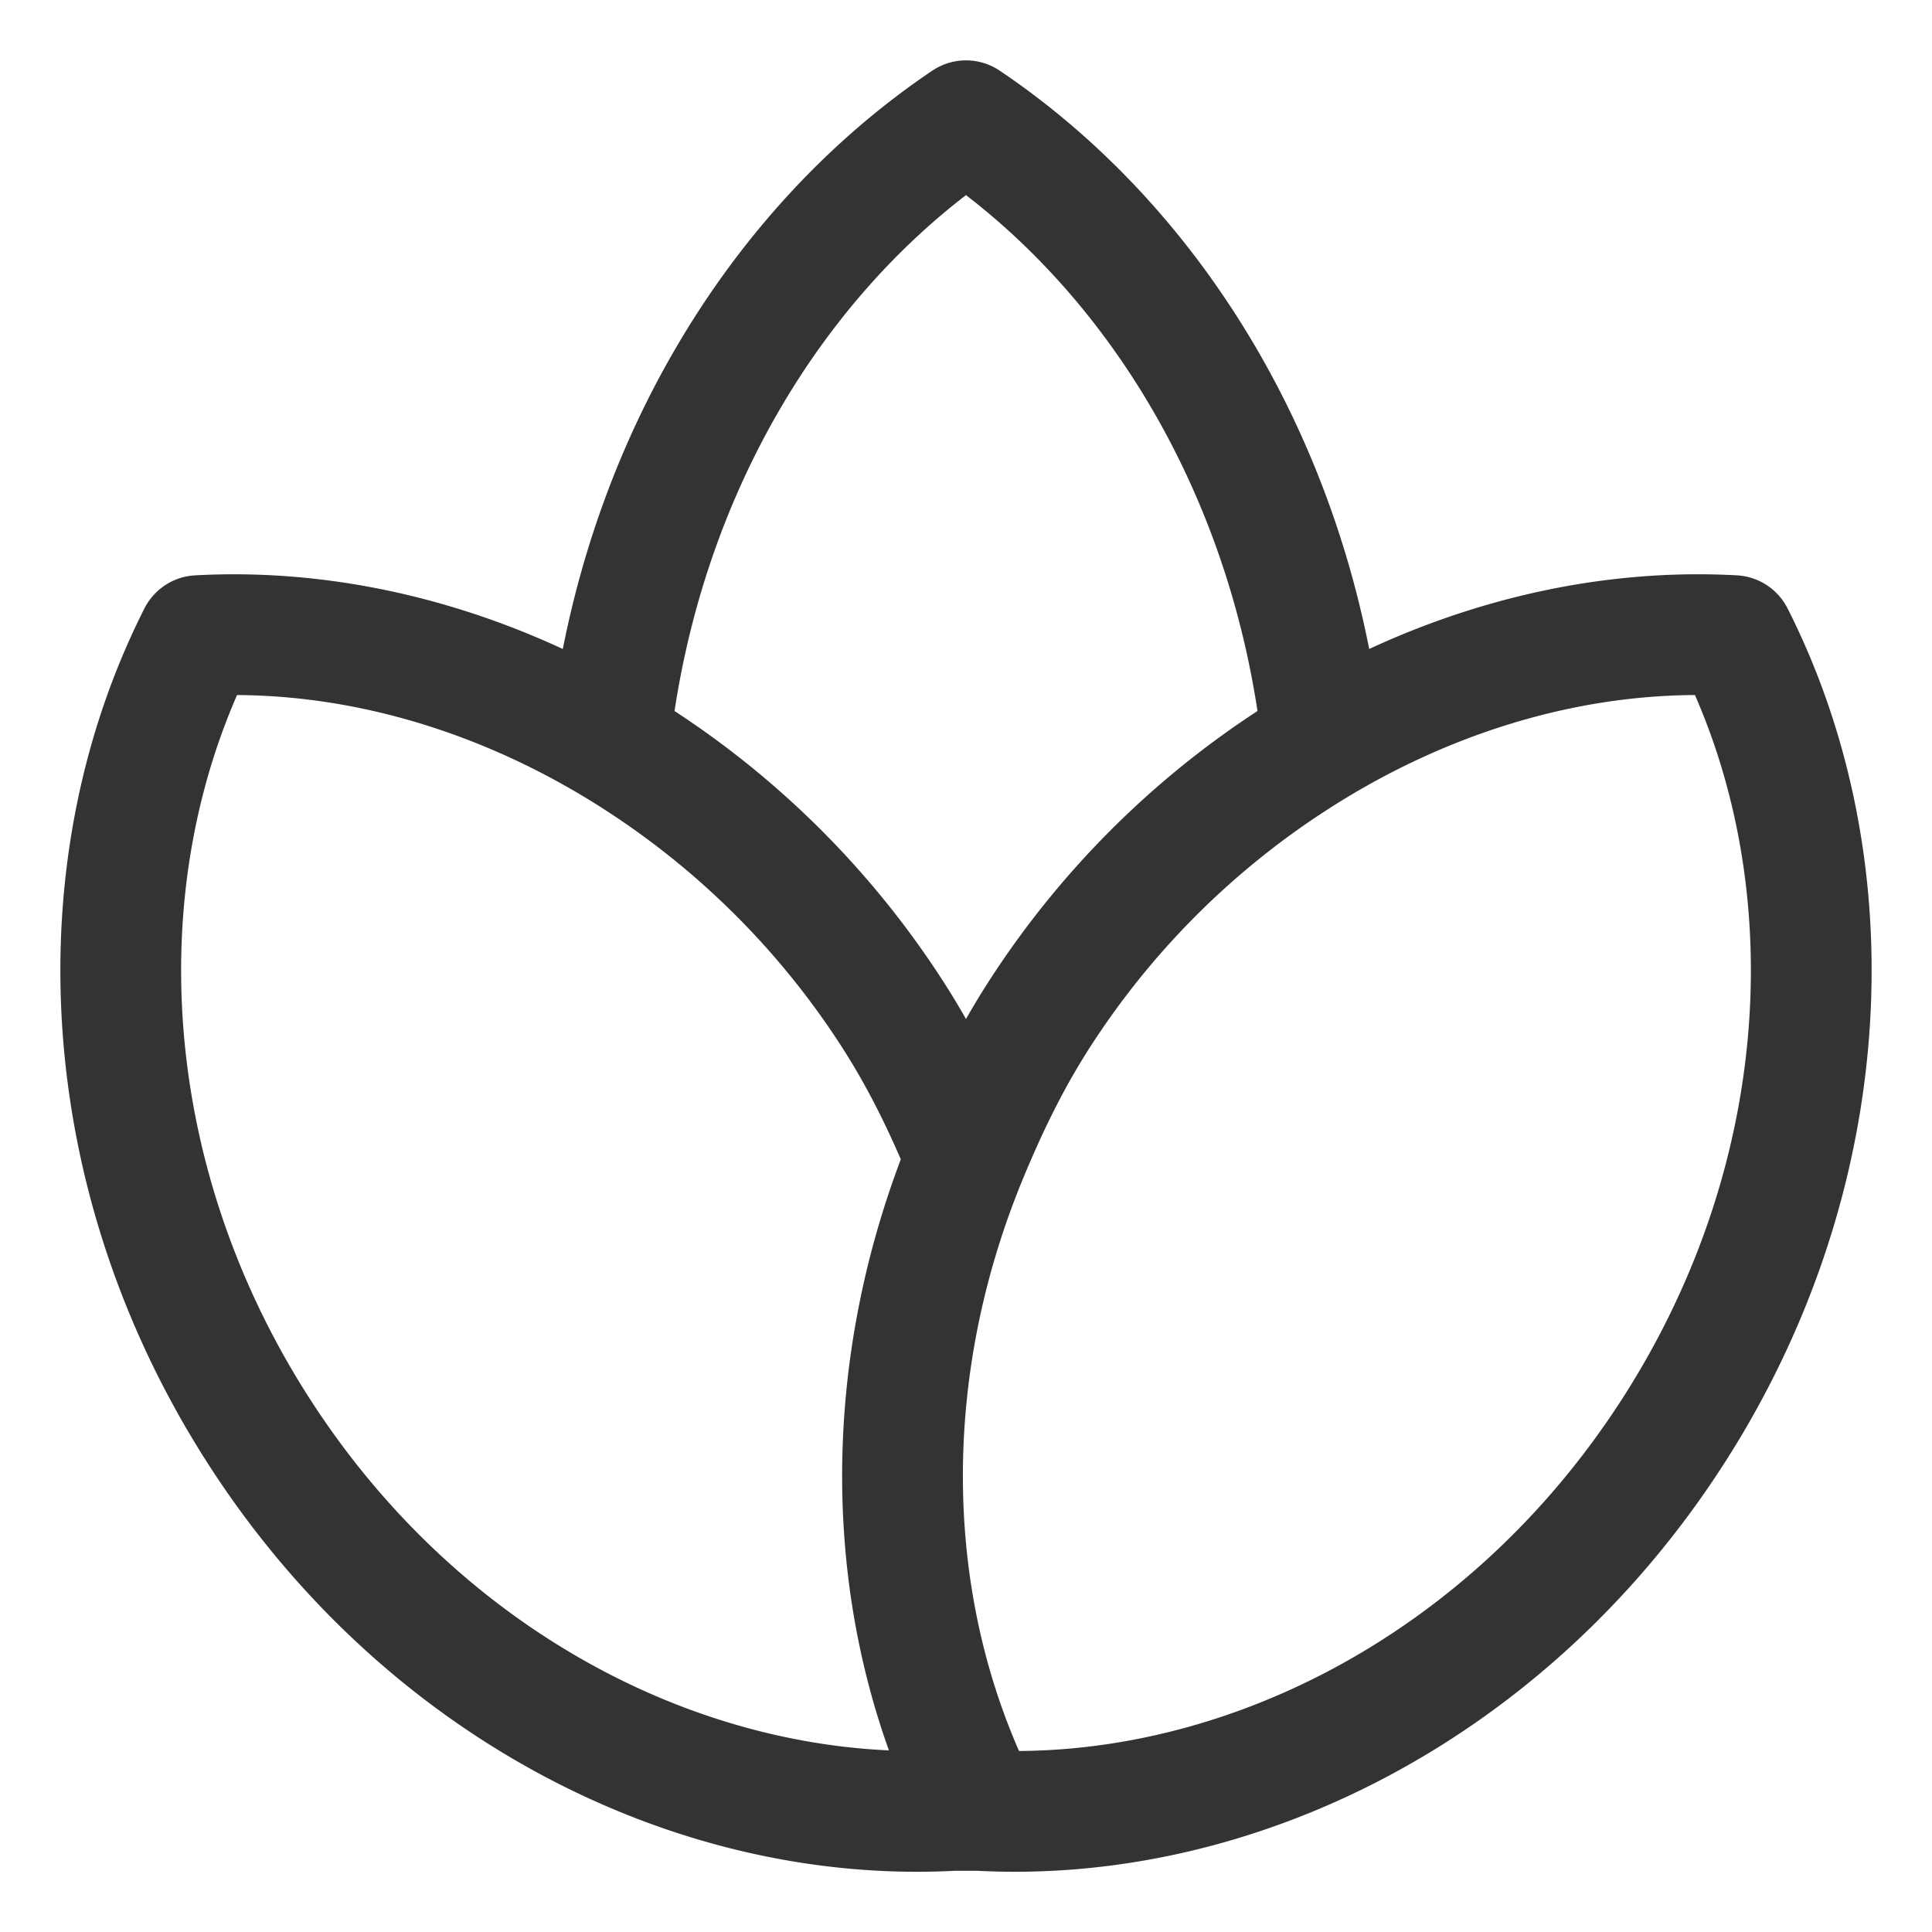 <svg xmlns="http://www.w3.org/2000/svg" viewBox="0 0 32 32"><path d="M16 29.488c-1.378-3.073-1.426-6.816 0-10.299.332-.81.715-1.611 1.209-2.379a14.134 14.134 0 0 1 4.204-4.221c2.249-1.46 4.808-2.198 7.302-2.061 1.952 3.854 1.728 8.929-1.001 13.175s-7.227 6.516-11.506 6.283h-.416c-4.279.234-8.777-2.036-11.506-6.283-2.729-4.246-2.953-9.32-1.001-13.175 2.494-.136 5.053.601 7.302 2.061a14.123 14.123 0 0 1 4.204 4.221c.494.768.877 1.569 1.209 2.379m5.898-6.95C21.403 7.858 19.153 4.123 16 2c-3.135 2.111-5.378 5.816-5.889 10.166" stroke="#333" stroke-width="2" stroke-linecap="round" stroke-linejoin="round" stroke-miterlimit="10" fill="none"/></svg>
